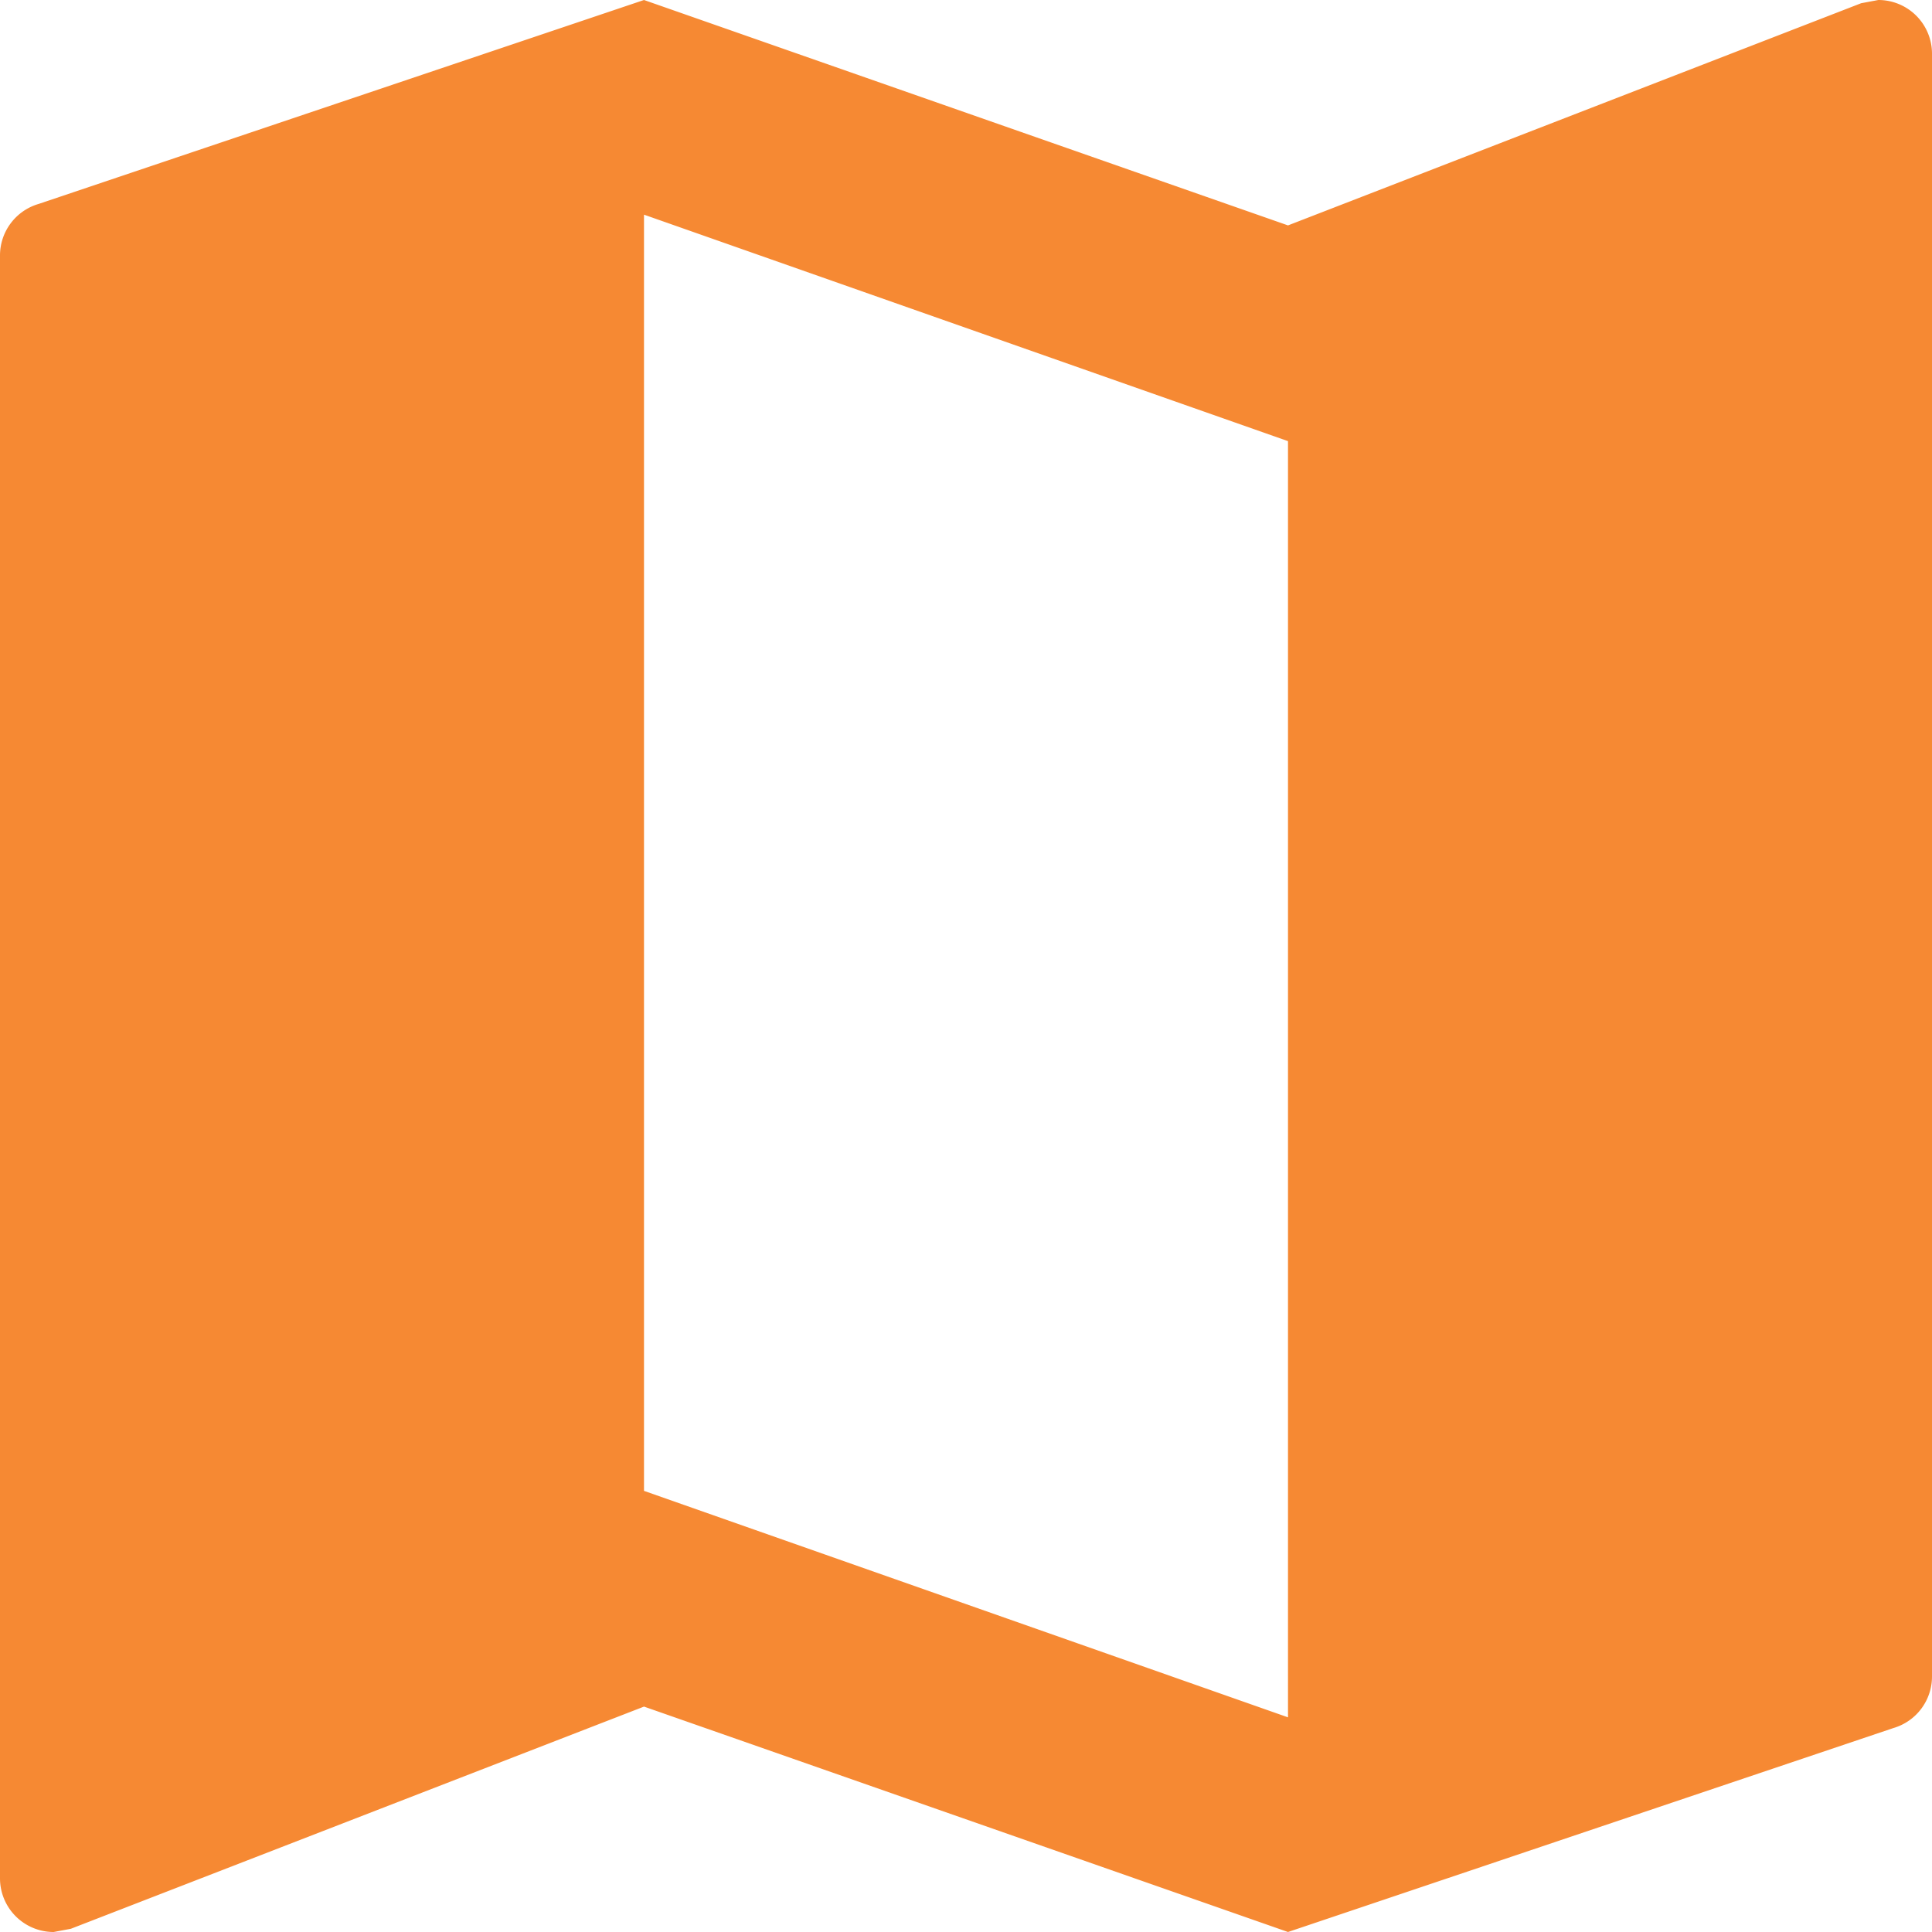 <svg xmlns="http://www.w3.org/2000/svg" width="18" height="18" viewBox="0 0 18 18">
  <path id="Path_83" data-name="Path 83" d="M20.5,3l-.16.03L15,5.1,9,3,3.36,4.9A.5.5,0,0,0,3,5.38V20.5a.5.5,0,0,0,.5.5l.16-.03L9,18.9,15,21l5.64-1.9a.5.5,0,0,0,.36-.48V3.5A.5.5,0,0,0,20.5,3ZM15,19,9,16.89V5l6,2.11Z" transform="translate(-3 -3)" fill="#F68933"/>
</svg>
